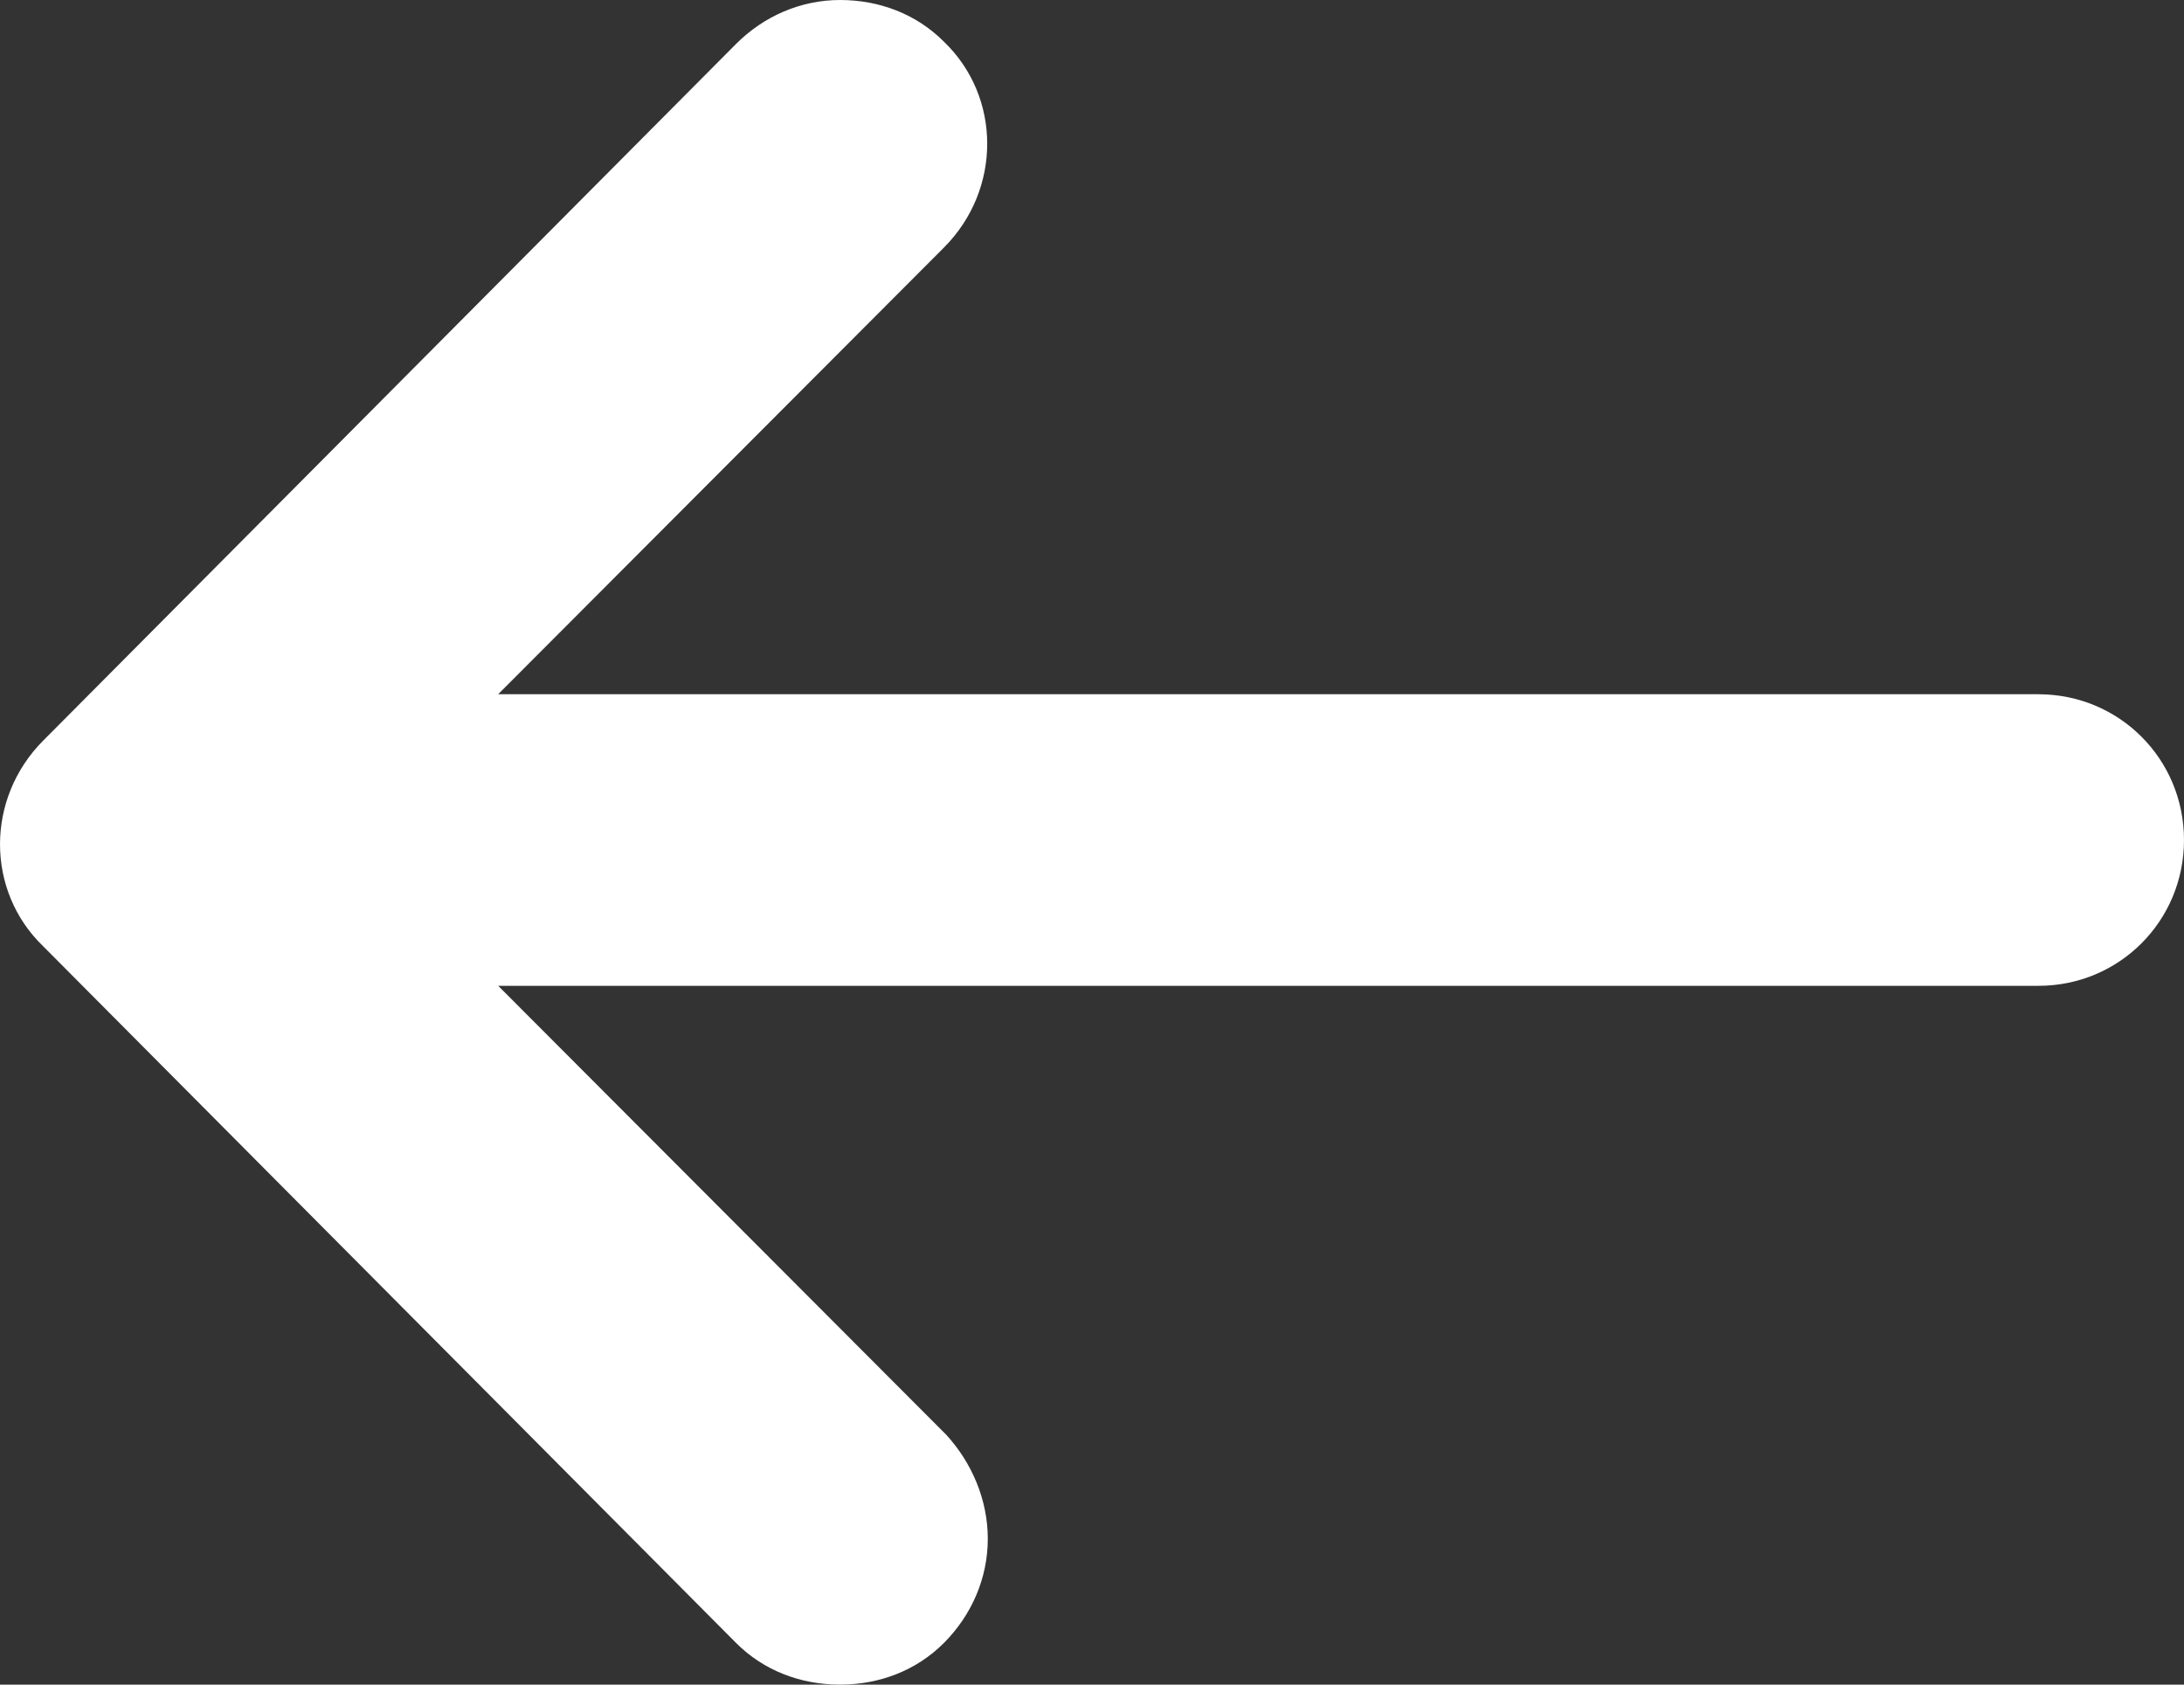 <?xml version="1.0" encoding="UTF-8"?>
<svg width="35px" height="27px" viewBox="0 0 35 27" version="1.1" xmlns="http://www.w3.org/2000/svg" xmlns:xlink="http://www.w3.org/1999/xlink">
    <rect x="0" y="0" width="35" height="27" fill="#333333" stroke="none"/>
    <!-- Generator: Sketch 64 (93537) - https://sketch.com -->
    <title>np_back_1227049_000000</title>
    <desc>Created with Sketch.</desc>
    <g id="MAQUETTE" stroke="none" stroke-width="1" fill="none" fill-rule="evenodd">
        <g id="Desktop-HD" transform="translate(-27, -1013)" fill="#fff" fill-rule="nonzero">
            <g id="np_back_1227049_000000" transform="translate(27, 1013)">
                <path d="M32.668,11.126 L7.984,11.126 L15.127,3.968 C16.052,3.041 16.052,1.557 15.127,0.668 C14.683,0.223 14.09,0 13.462,0 C12.833,0 12.24,0.259 11.796,0.704 L0.694,11.868 C-0.231,12.795 -0.231,14.279 0.694,15.168 L11.796,26.332 C12.24,26.777 12.833,27 13.462,27 C14.09,27 14.683,26.777 15.127,26.332 C15.571,25.887 15.83,25.293 15.83,24.663 C15.83,24.033 15.571,23.439 15.163,22.994 L7.984,15.8 L32.668,15.8 C33.963,15.8 35,14.761 35,13.463 C35,12.165 33.963,11.127 32.668,11.127 L32.668,11.126 Z" id="Path"></path>
            </g>
        </g>
    </g>
</svg>